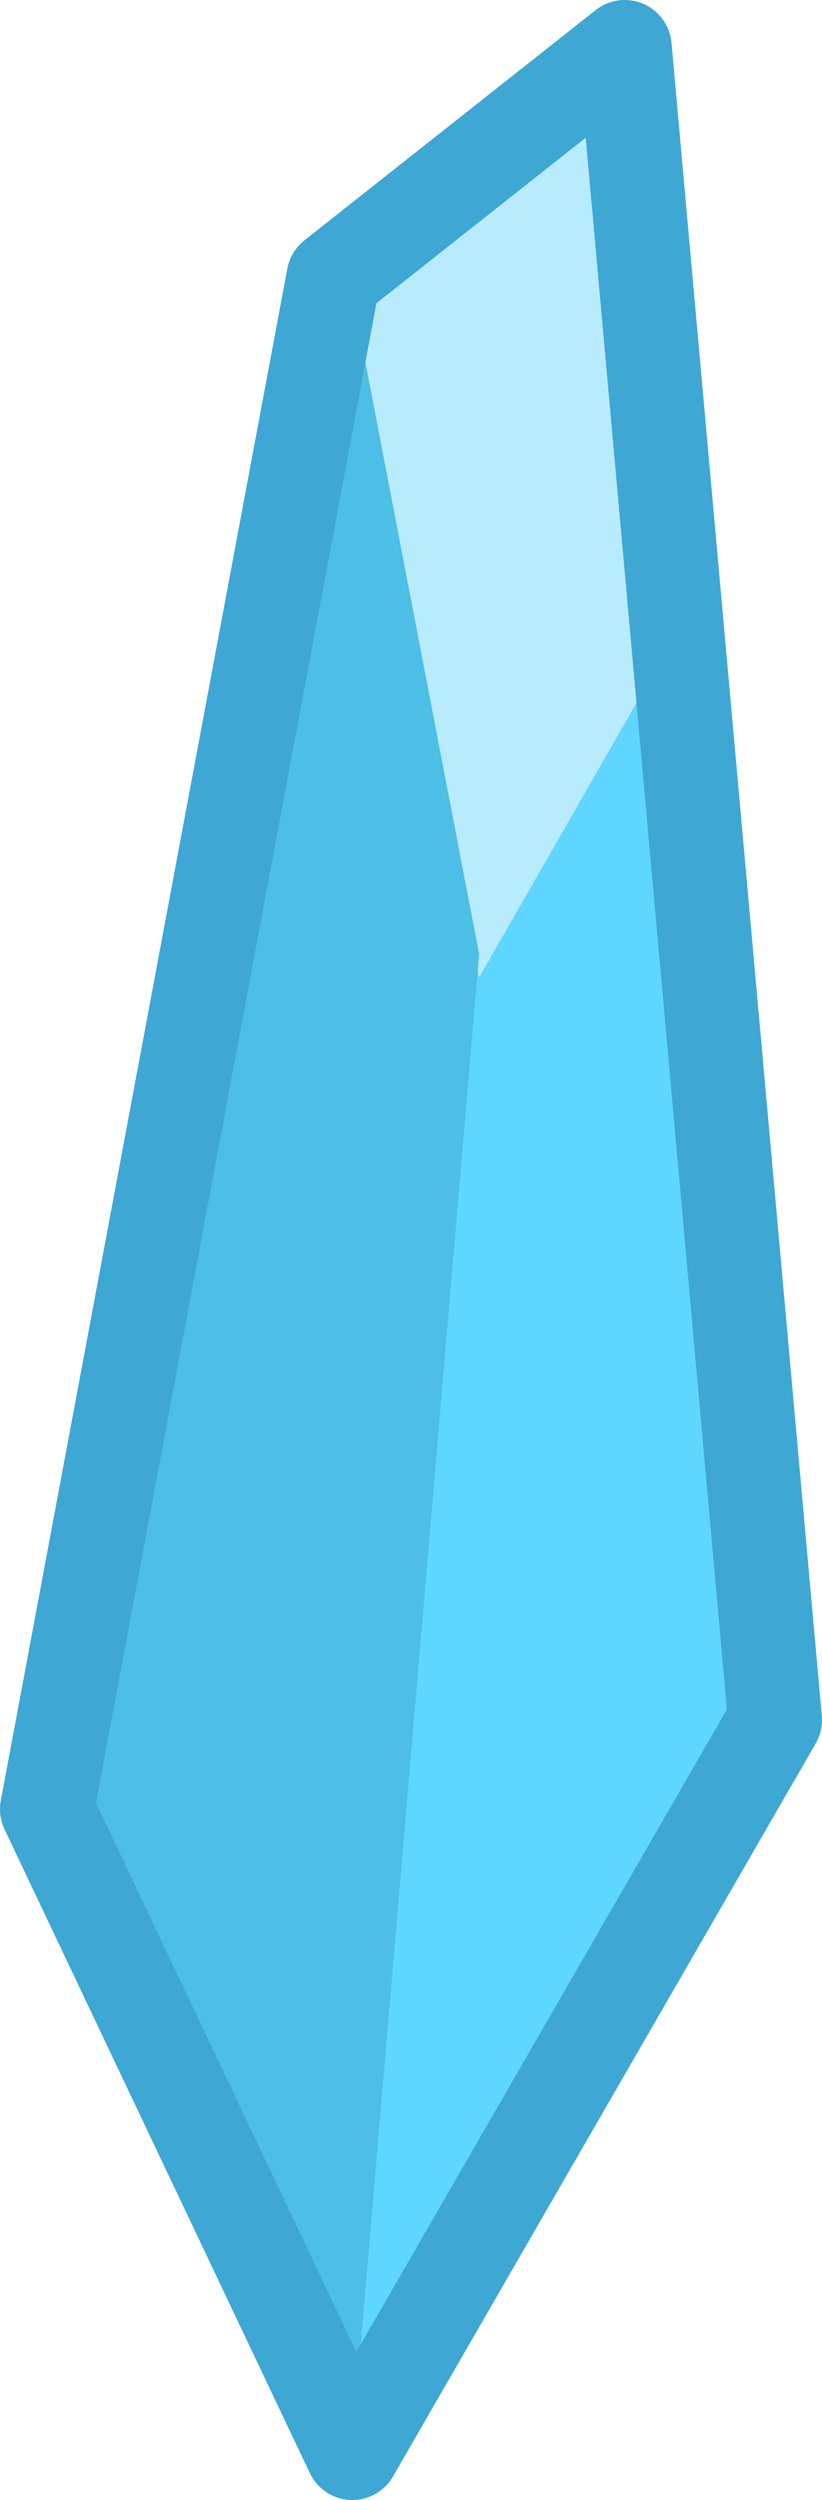 <?xml version="1.0" encoding="UTF-8" standalone="no"?>
<svg xmlns:xlink="http://www.w3.org/1999/xlink" height="26.6px" width="8.75px" xmlns="http://www.w3.org/2000/svg">
  <g transform="matrix(1.0, 0.0, 0.0, 1.0, 6.0, 1.5)">
    <path d="M-2.25 24.6 L-5.5 17.75 -2.45 1.45 0.65 -1.0 2.25 16.8 -2.25 24.6" fill="#b8ebfc" fill-rule="evenodd" stroke="none"/>
    <path d="M1.25 5.15 L2.25 16.8 -2.25 24.6 -5.5 17.75 -2.45 1.45 -2.4 1.45 -2.45 0.9 -0.9 8.9 1.25 5.15" fill="#5fd6ff" fill-rule="evenodd" stroke="none"/>
    <path d="M-2.35 1.4 L-2.4 0.85 -0.9 8.65 -2.25 24.5 -5.5 17.7 -2.4 1.4 -2.35 1.4" fill="#4dbee5" fill-rule="evenodd" stroke="none"/>
    <path d="M-5.5 17.75 L-2.25 24.6 2.25 16.8 0.65 -1.0 -2.45 1.45 -5.5 17.75 Z" fill="none" stroke="#3ea7d4" stroke-linecap="round" stroke-linejoin="round" stroke-width="1.0"/>
  </g>
</svg>
